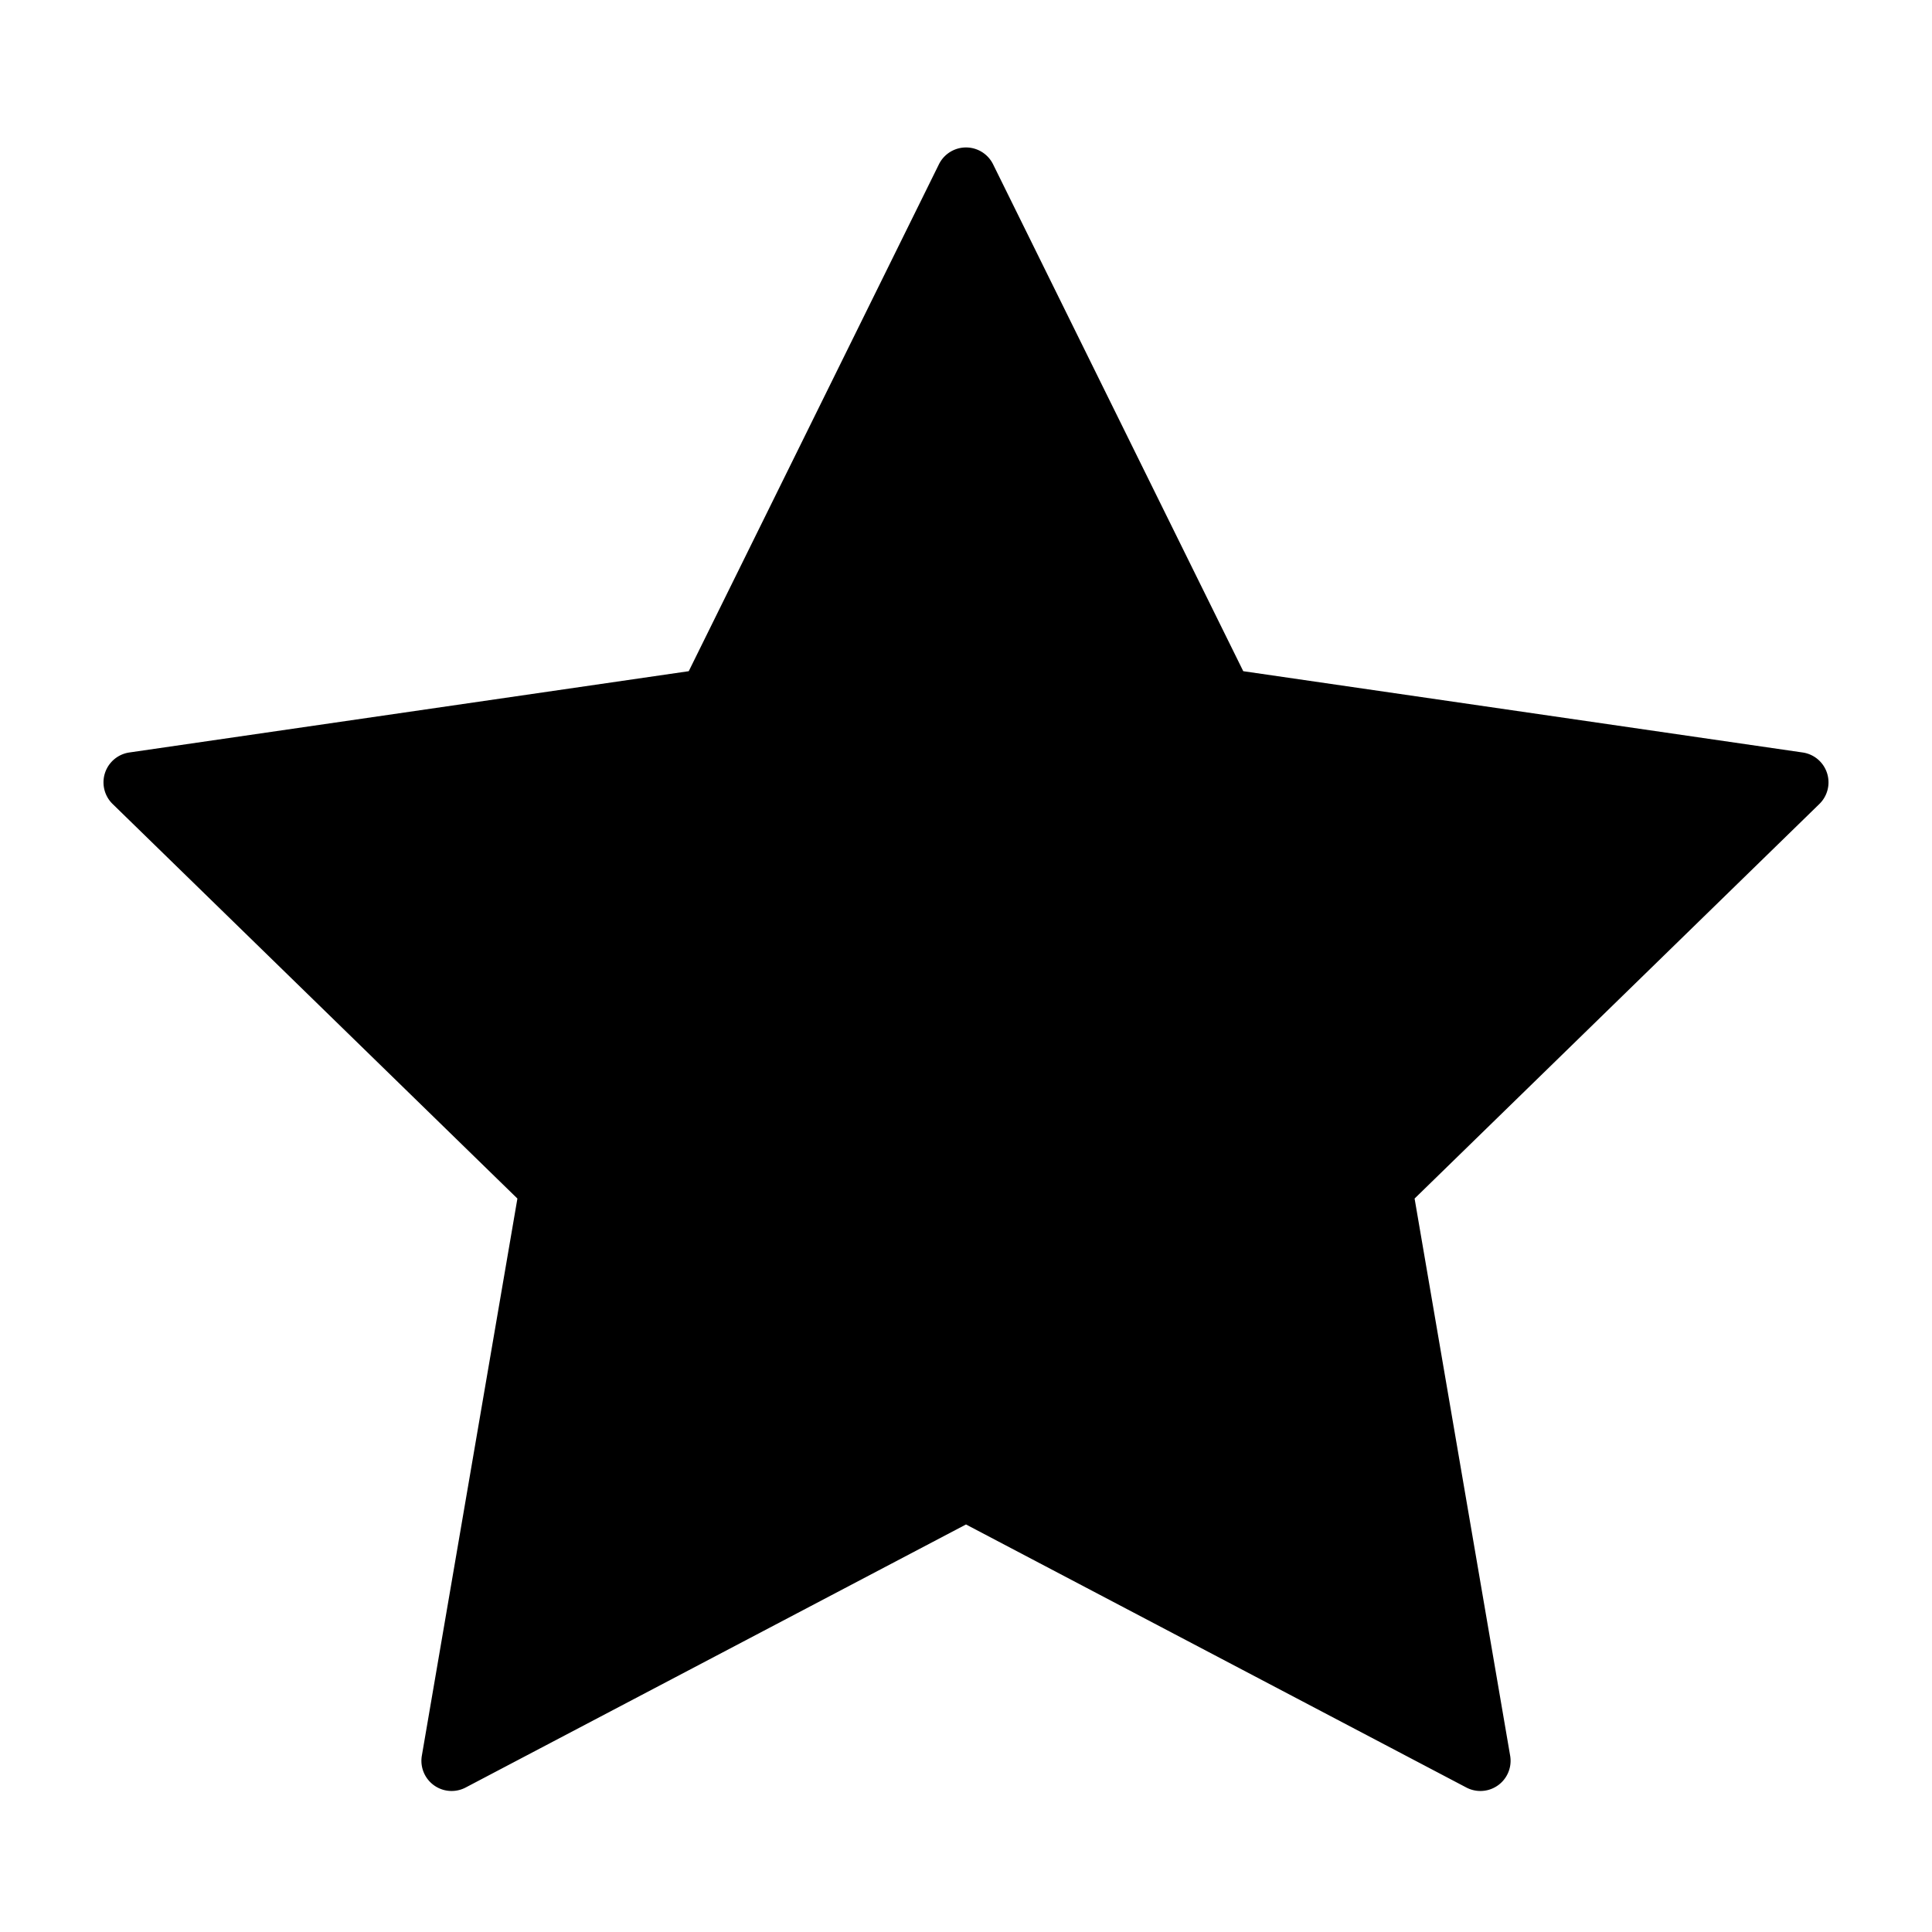 <svg xmlns="http://www.w3.org/2000/svg" viewBox="0 0 1024 1024" version="1.1"><path d="M512 808l-265.198 139.422a16 16 0 0 1-23.214-16.866l50.648-295.3L59.686 426.12a16 16 0 0 1 8.868-27.29l296.5-43.084 132.6-268.674a16 16 0 0 1 28.694 0l132.6 268.674 296.498 43.084a16 16 0 0 1 8.868 27.29L749.764 635.254l50.648 295.3a16 16 0 0 1-23.214 16.868L512 808z" p-id="12025"></path></svg>